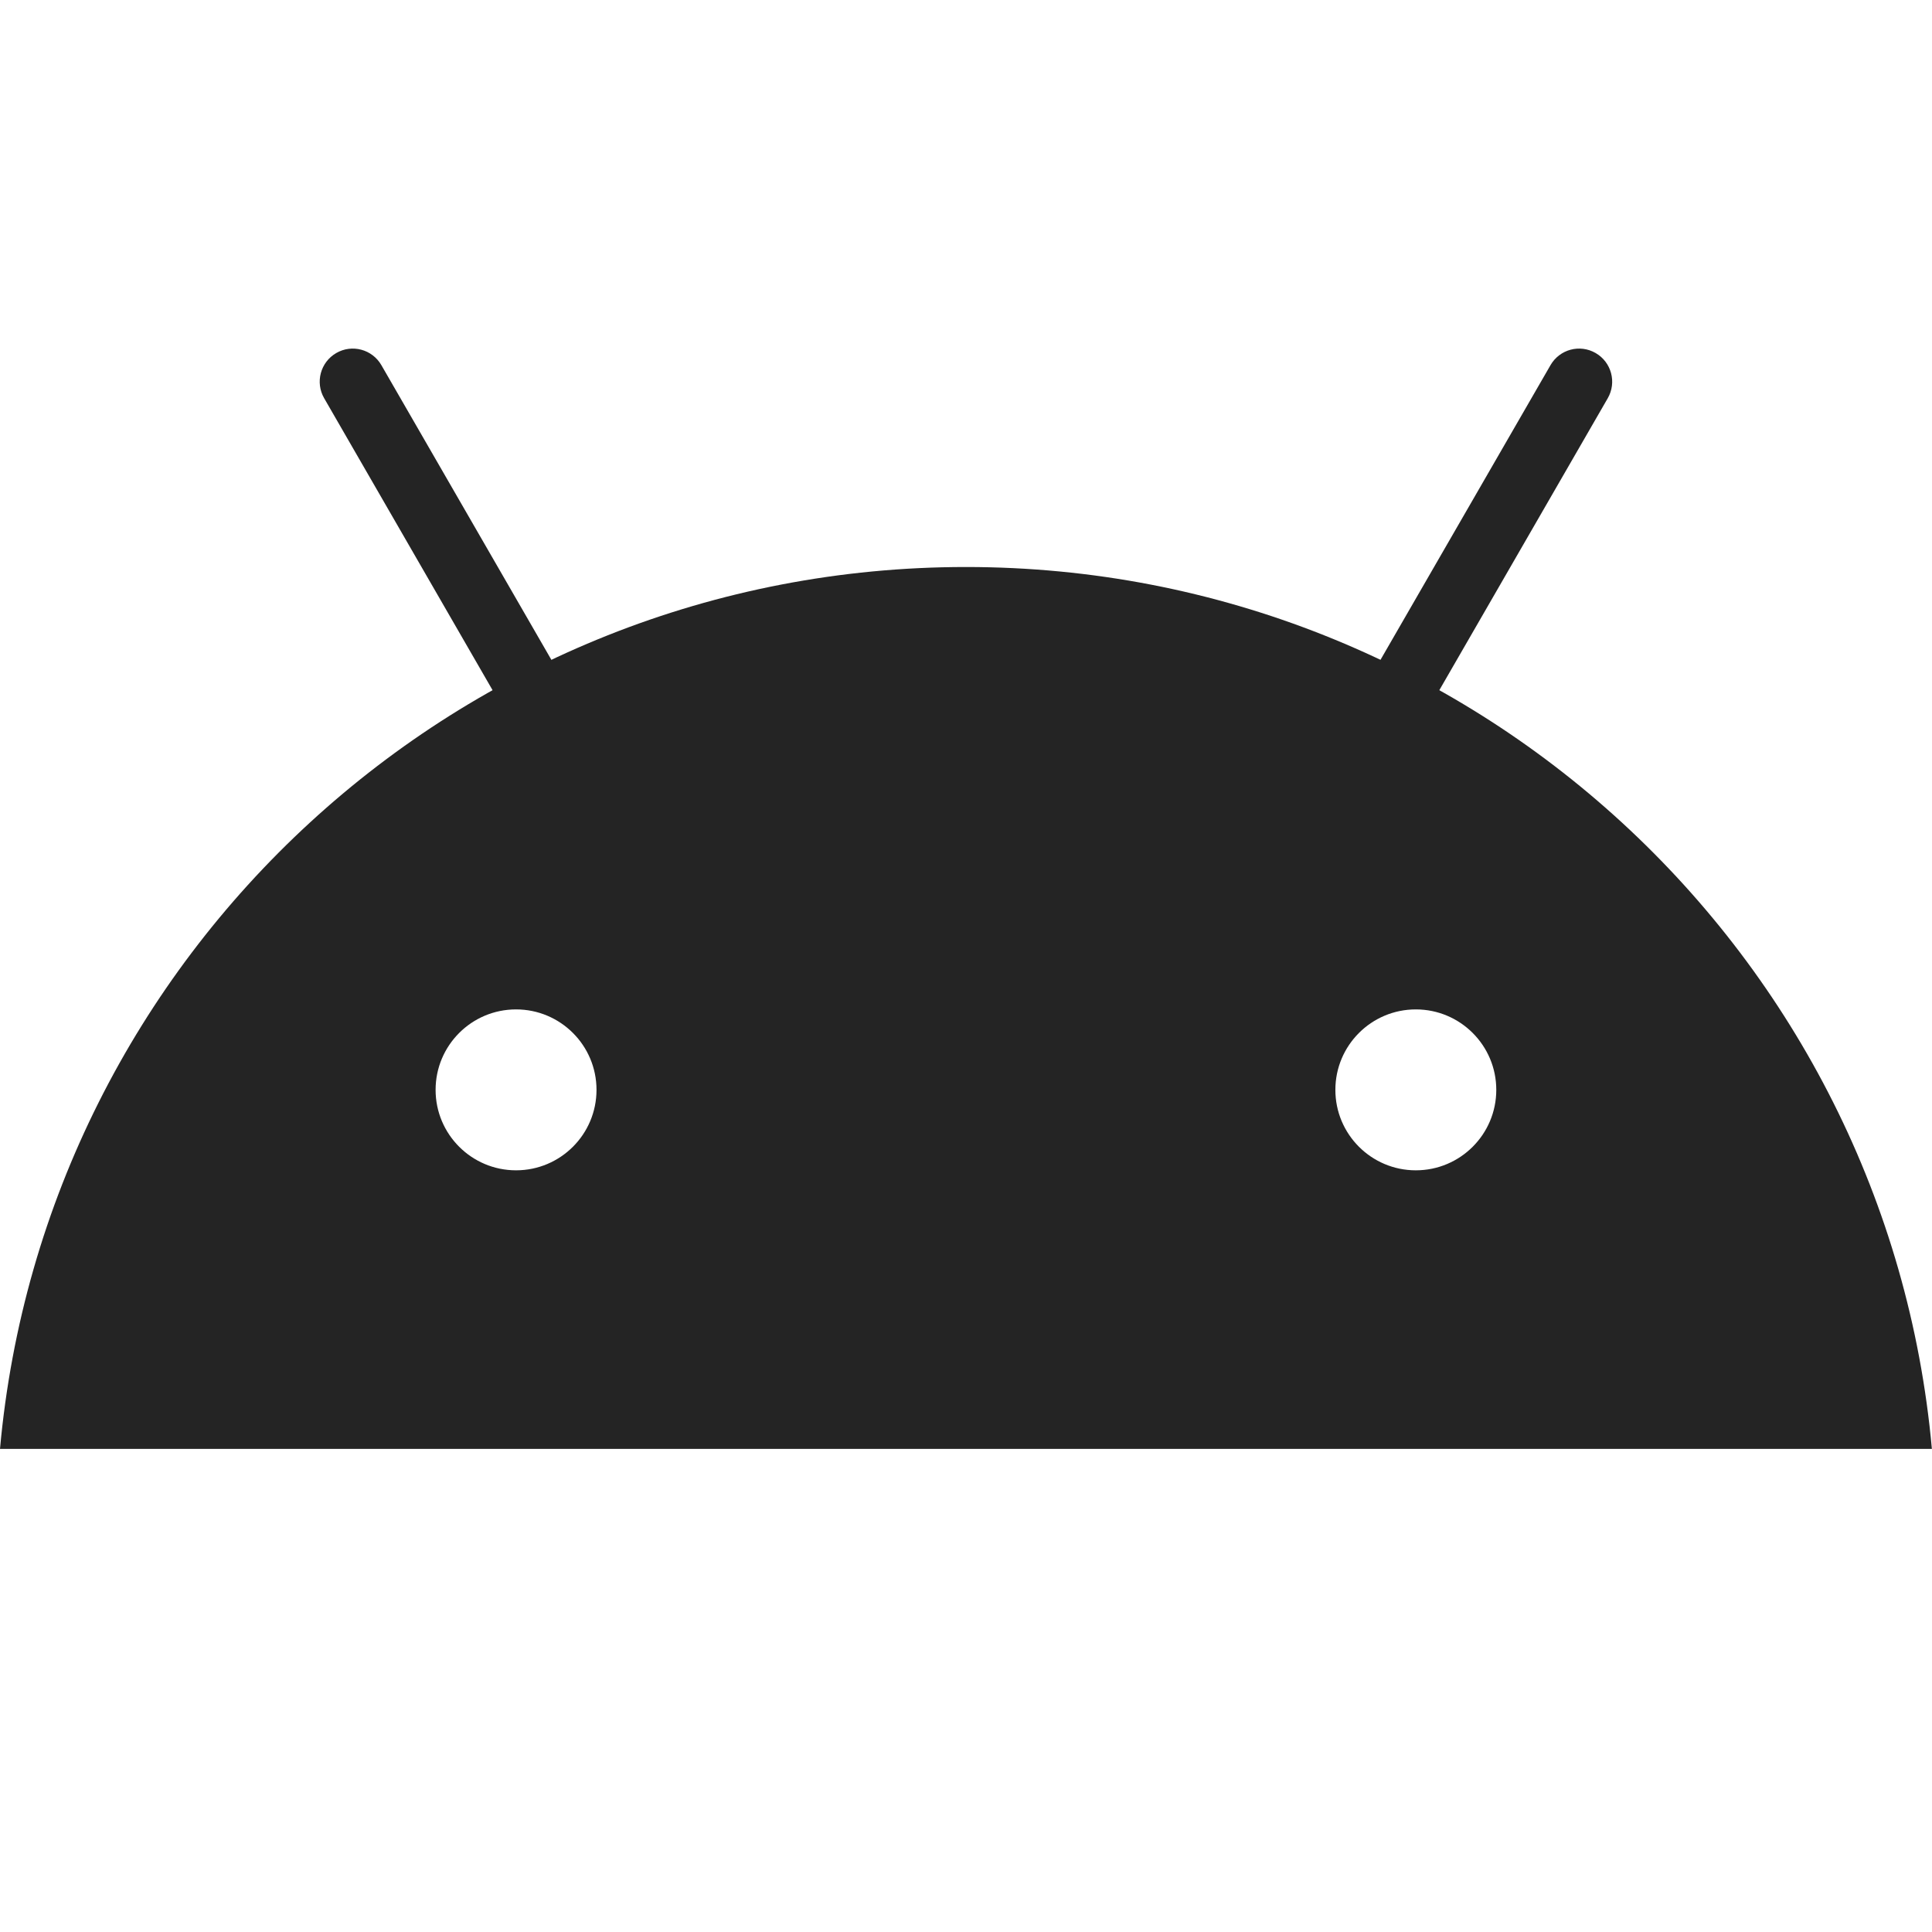 <svg xmlns="http://www.w3.org/2000/svg" xmlns:xlink="http://www.w3.org/1999/xlink" viewBox="0,0,256,256" width="144px" height="144px" fill-rule="nonzero"><g fill="#242424" fill-rule="nonzero" stroke="none" stroke-width="1" stroke-linecap="butt" stroke-linejoin="miter" stroke-miterlimit="10" stroke-dasharray="" stroke-dashoffset="0" font-family="none" font-weight="none" font-size="none" text-anchor="none" style="mix-blend-mode: normal"><g transform="scale(5.333,5.333)"><path d="M24,14.088c-12.573,0 -22.892,9.628 -24,21.912h48c-1.108,-12.284 -11.427,-21.912 -24,-21.912zM33.179,27.079c0,-1.104 0.895,-1.999 1.999,-1.999c1.104,0 1.999,0.895 1.999,1.999c0,1.104 -0.895,1.999 -1.999,1.999c-1.104,0 -1.999,-0.895 -1.999,-1.999zM12.822,29.078c-1.104,0 -1.999,-0.895 -1.999,-1.999c0,-1.104 0.895,-1.999 1.999,-1.999c1.104,0 1.999,0.895 1.999,1.999c0,1.104 -0.895,1.999 -1.999,1.999z"></path><path d="M34.038,19.313c-0.14,0 -0.281,-0.035 -0.41,-0.11c-0.393,-0.227 -0.527,-0.729 -0.301,-1.122l5.197,-9.008c0.227,-0.394 0.729,-0.529 1.122,-0.301c0.393,0.227 0.527,0.729 0.301,1.122l-5.197,9.008c-0.152,0.264 -0.428,0.411 -0.712,0.411z"></path><path d="M13.962,19.313c-0.284,0 -0.56,-0.148 -0.712,-0.411l-5.196,-9.008c-0.227,-0.393 -0.092,-0.895 0.3,-1.122c0.392,-0.228 0.895,-0.093 1.122,0.301l5.197,9.008c0.227,0.394 0.092,0.896 -0.301,1.122c-0.129,0.075 -0.27,0.11 -0.41,0.11z"></path></g></g></svg>